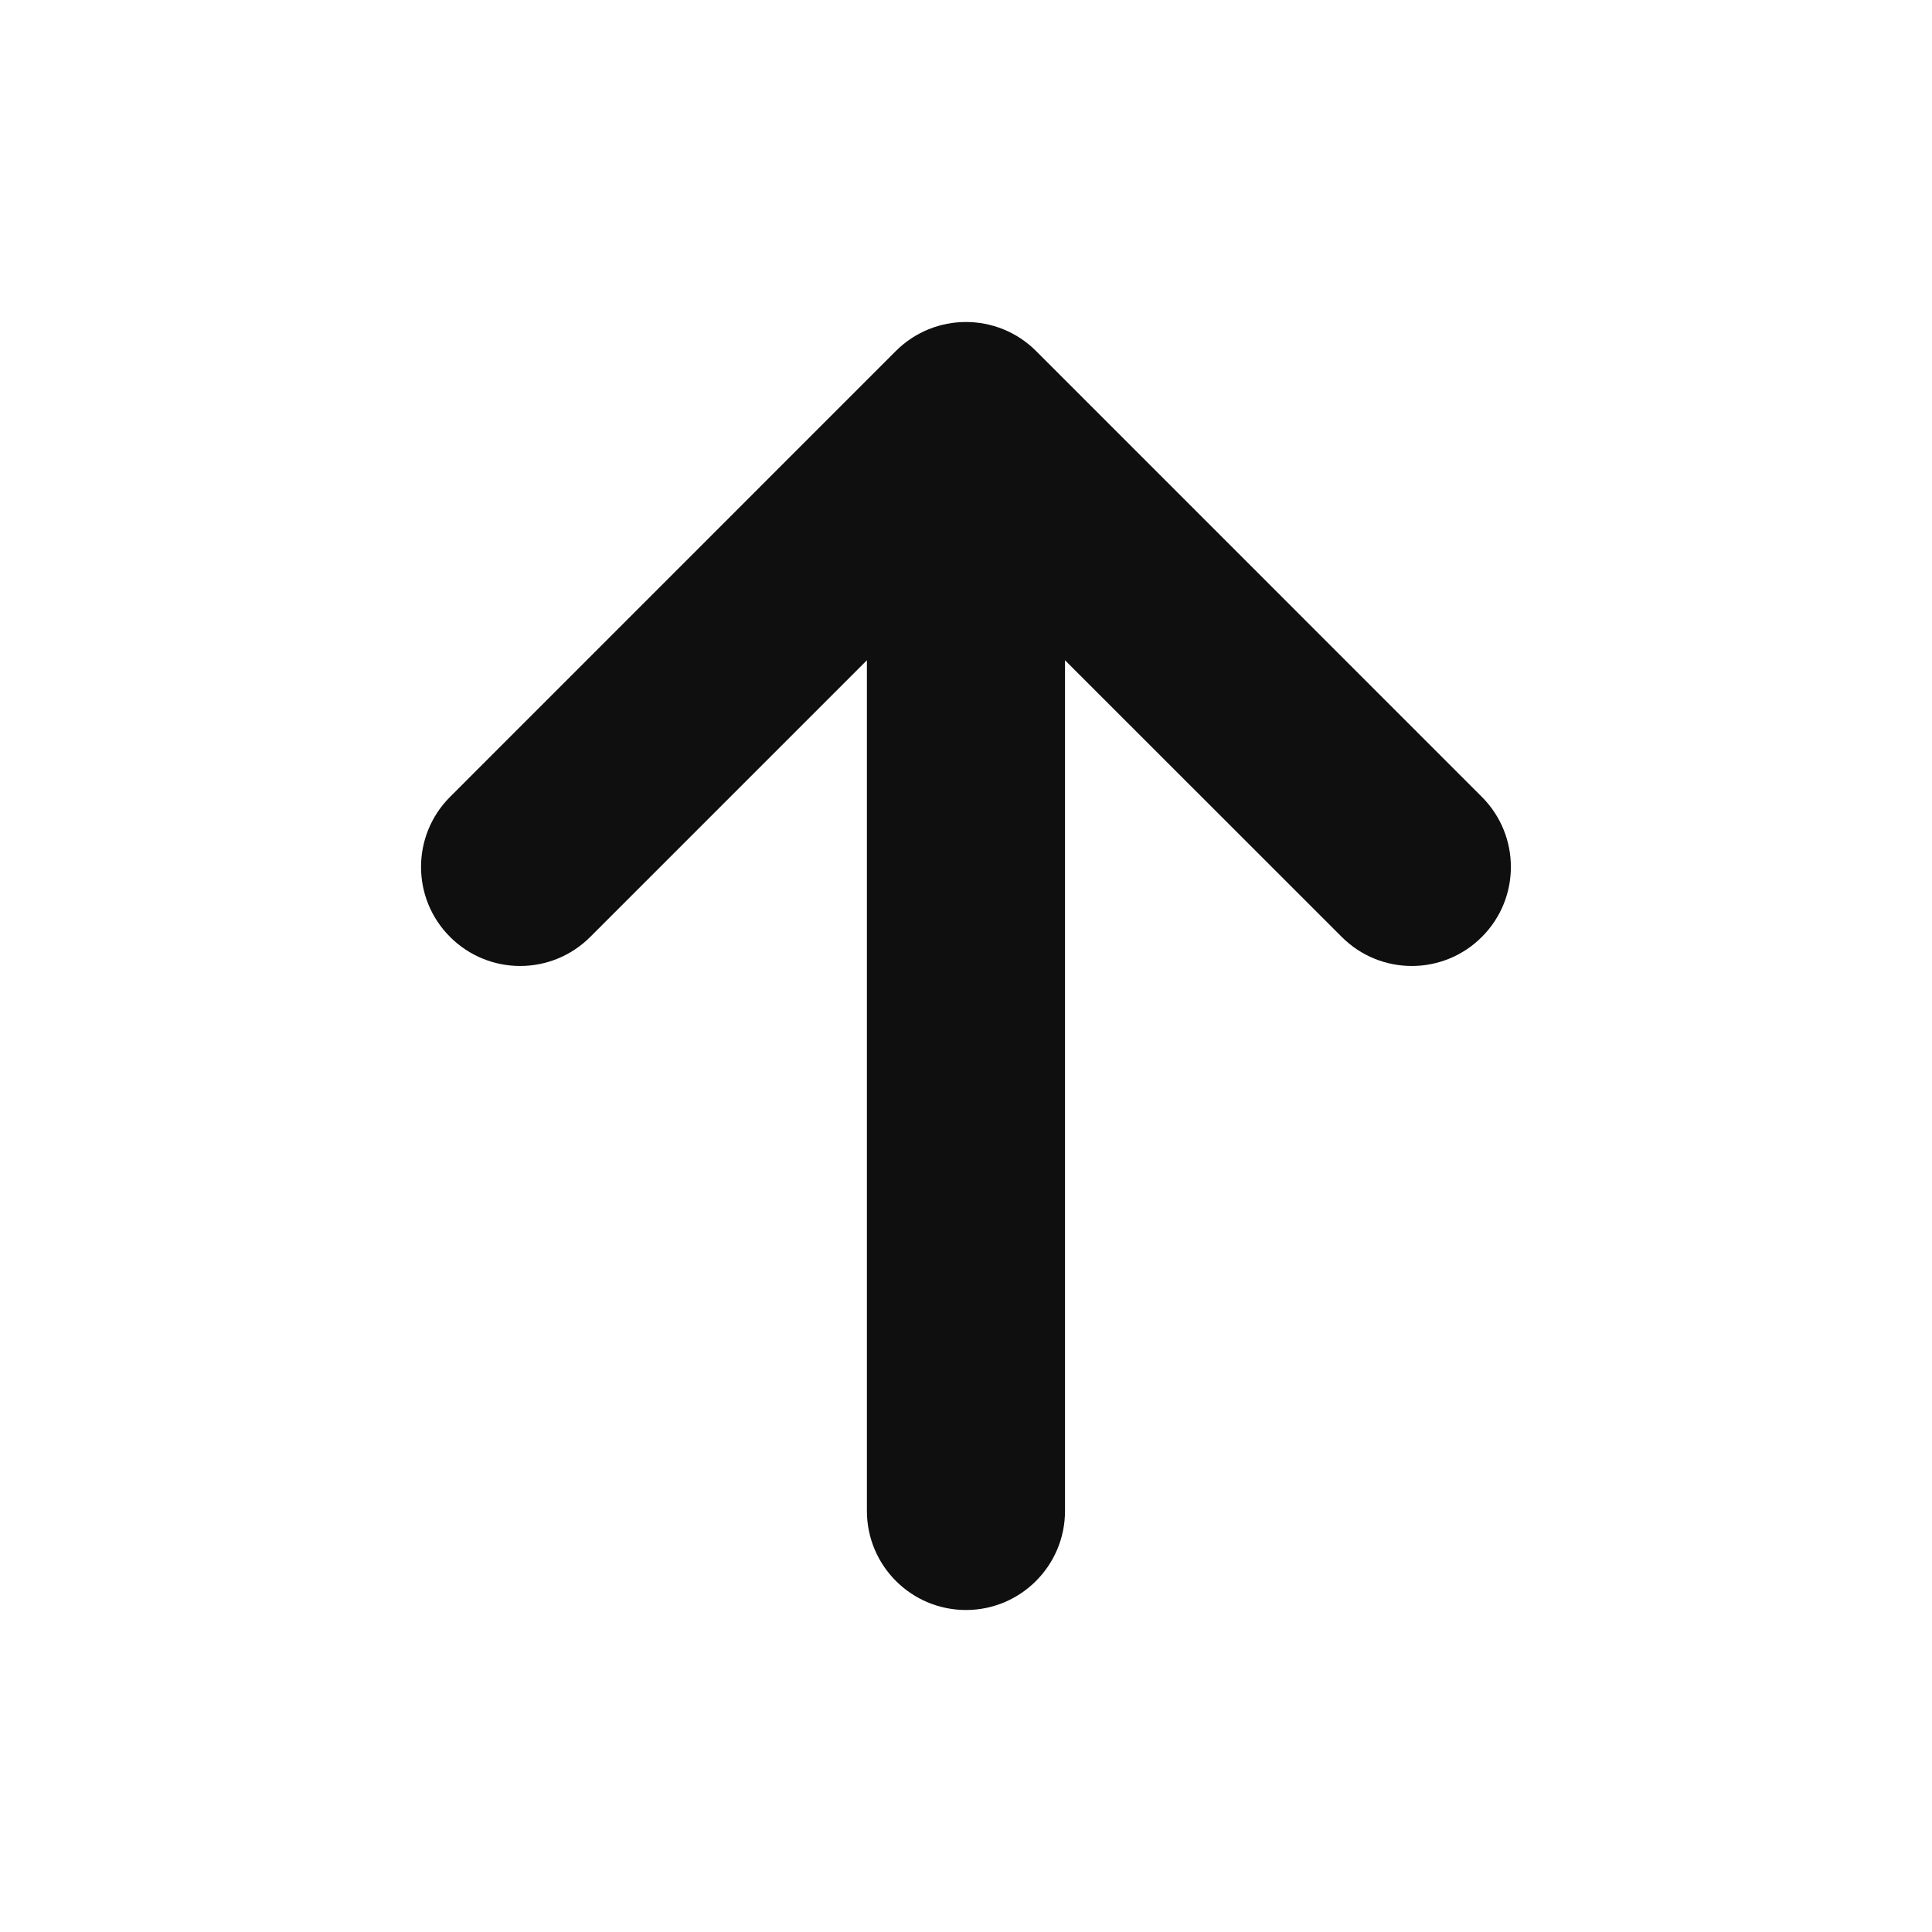 <svg xmlns='http://www.w3.org/2000/svg' width='24' height='24' viewBox='0 0 24 24' fill='none'><path fill-rule='evenodd' clip-rule='evenodd' d='M11.129 4.36C11.61 3.88 12.389 3.88 12.87 4.36L18.408 9.899C18.889 10.38 18.889 11.159 18.408 11.639C17.928 12.12 17.148 12.12 16.668 11.639L13.23 8.202L13.23 18.769C13.23 19.449 12.679 20 12 20C11.32 20 10.769 19.449 10.769 18.769L10.769 8.202L7.332 11.639C6.851 12.12 6.072 12.12 5.591 11.639C5.11 11.159 5.11 10.38 5.591 9.899L11.129 4.36Z' fill='#0F0F10'/></svg>